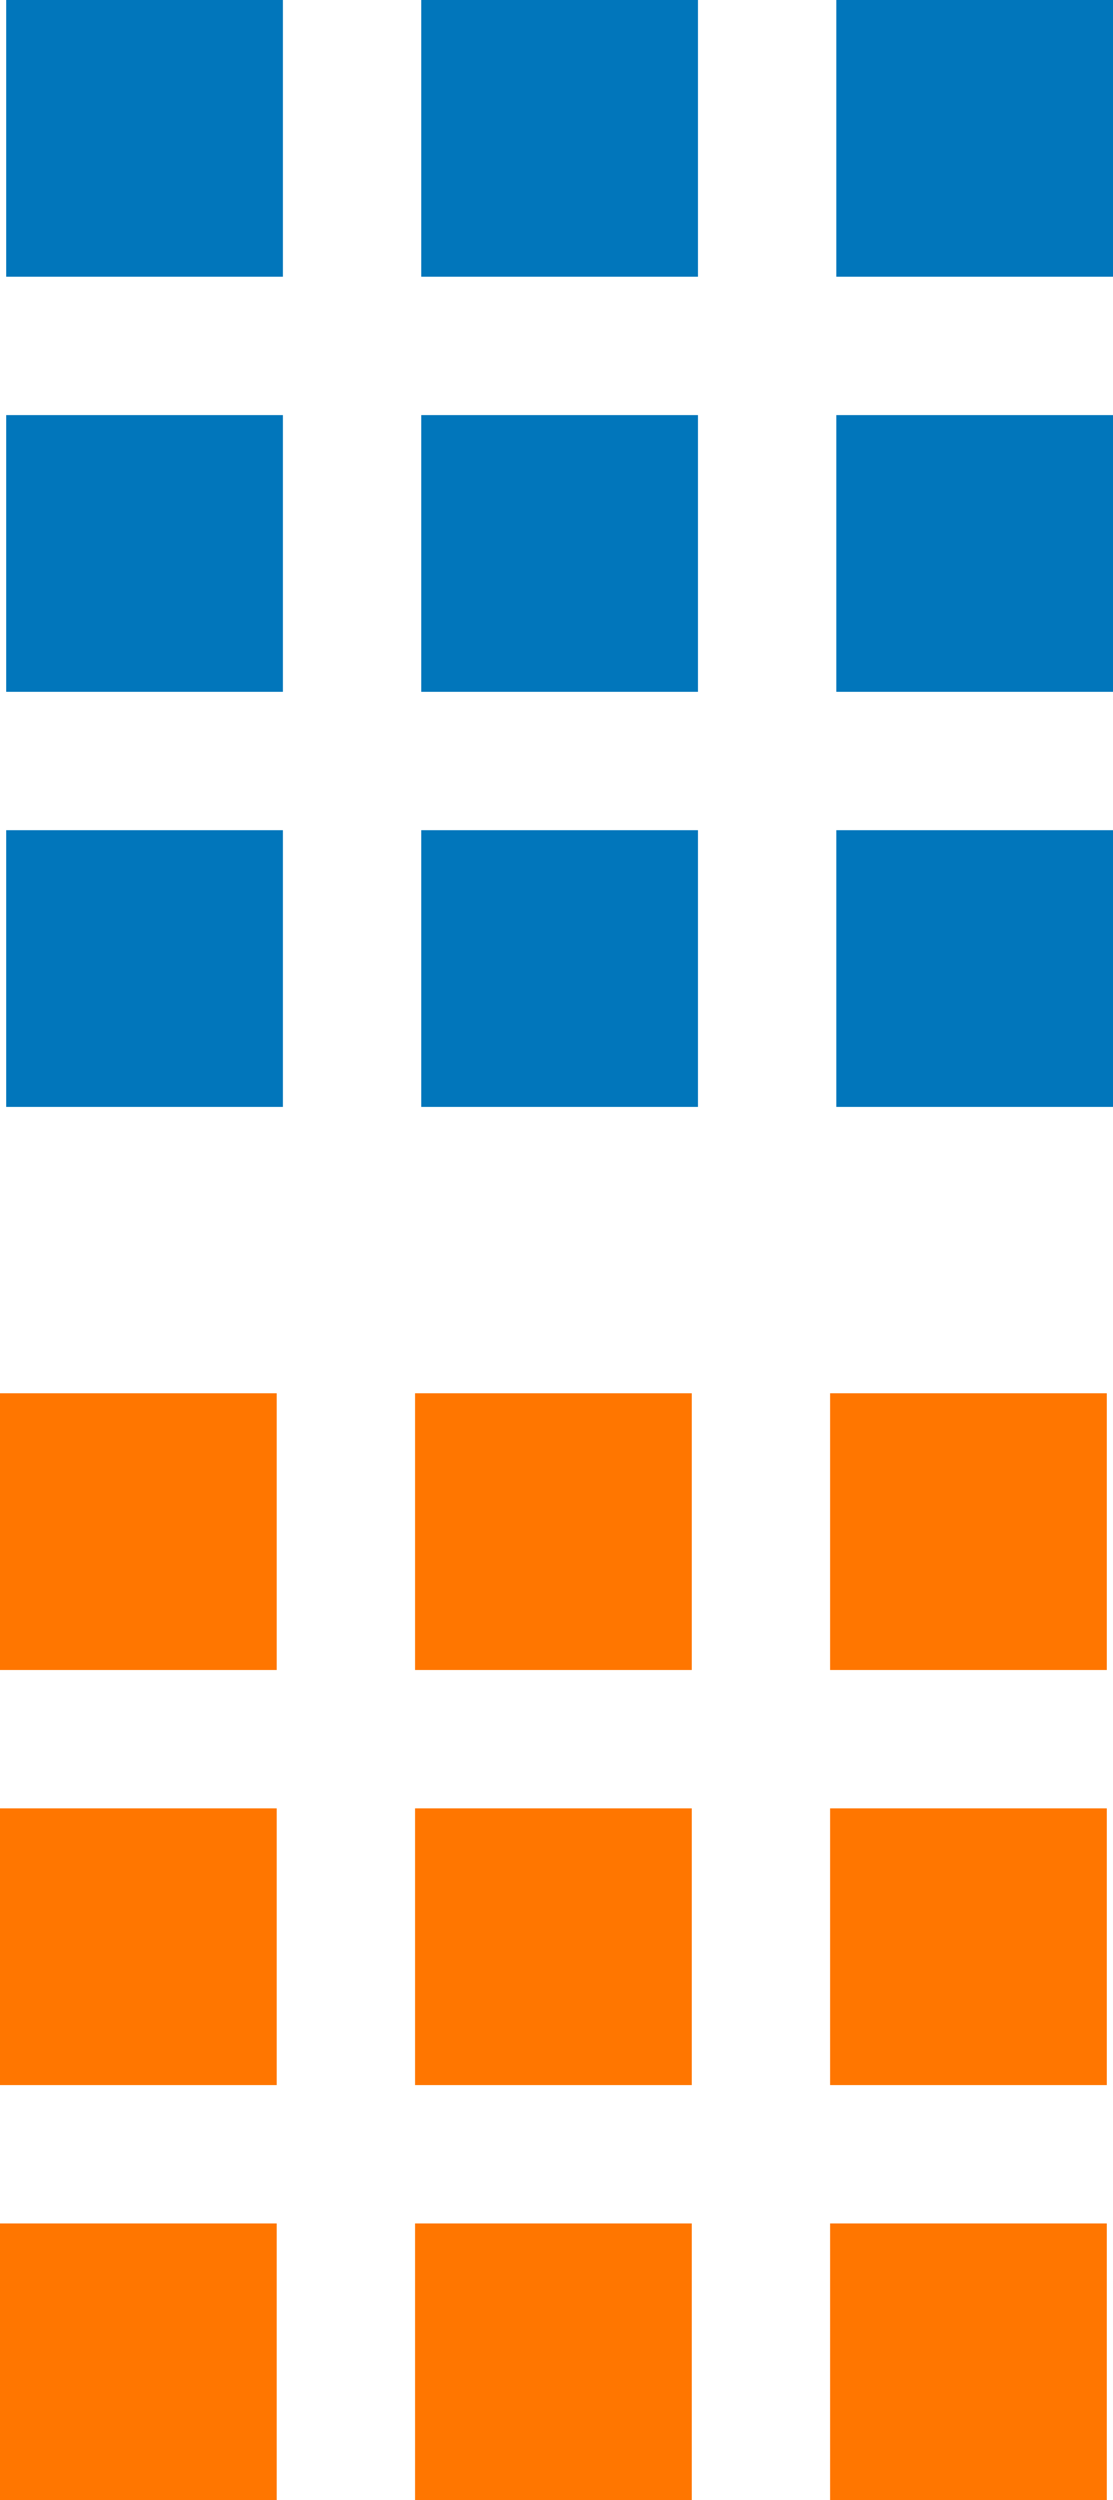<?xml version="1.0" encoding="utf-8"?>
<!-- Generator: Adobe Illustrator 16.0.0, SVG Export Plug-In . SVG Version: 6.00 Build 0)  -->
<!DOCTYPE svg PUBLIC "-//W3C//DTD SVG 1.1//EN" "http://www.w3.org/Graphics/SVG/1.1/DTD/svg11.dtd">
<svg version="1.1" id="Capa_1" xmlns="http://www.w3.org/2000/svg" xmlns:xlink="http://www.w3.org/1999/xlink" x="0px" y="0px"
	 width="50.531px" height="113.5px" viewBox="-0.281 0 50.531 113.5" enable-background="new -0.281 0 50.531 113.5"
	 xml:space="preserve">
<g>
	<g>
		<g>
			<g>
				<rect x="18.844" y="18.844" fill="#0176BB" width="12.563" height="12.563"/>
				<rect fill="#0176BB" width="12.563" height="12.563"/>
				<rect x="18.844" y="37.688" fill="#0176BB" width="12.563" height="12.563"/>
				<rect y="18.844" fill="#0176BB" width="12.563" height="12.563"/>
				<rect y="37.688" fill="#0176BB" width="12.563" height="12.563"/>
				<rect x="37.688" fill="#0176BB" width="12.563" height="12.563"/>
				<rect x="18.844" fill="#0176BB" width="12.563" height="12.563"/>
				<rect x="37.688" y="18.844" fill="#0176BB" width="12.563" height="12.563"/>
				<rect x="37.688" y="37.688" fill="#0176BB" width="12.563" height="12.563"/>
			</g>
		</g>
	</g>
	<g>
		<g>
			<g>
				<rect x="18.563" y="82.094" fill="#FF7600" width="12.563" height="12.563"/>
				<rect x="-0.281" y="63.25" fill="#FF7600" width="12.563" height="12.563"/>
				<rect x="18.563" y="100.938" fill="#FF7600" width="12.563" height="12.563"/>
				<rect x="-0.281" y="82.094" fill="#FF7600" width="12.563" height="12.563"/>
				<rect x="-0.281" y="100.938" fill="#FF7600" width="12.563" height="12.563"/>
				<rect x="37.406" y="63.25" fill="#FF7600" width="12.563" height="12.563"/>
				<rect x="18.563" y="63.25" fill="#FF7600" width="12.563" height="12.563"/>
				<rect x="37.406" y="82.094" fill="#FF7600" width="12.563" height="12.563"/>
				<rect x="37.406" y="100.938" fill="#FF7600" width="12.563" height="12.563"/>
			</g>
		</g>
	</g>
</g>
</svg>
